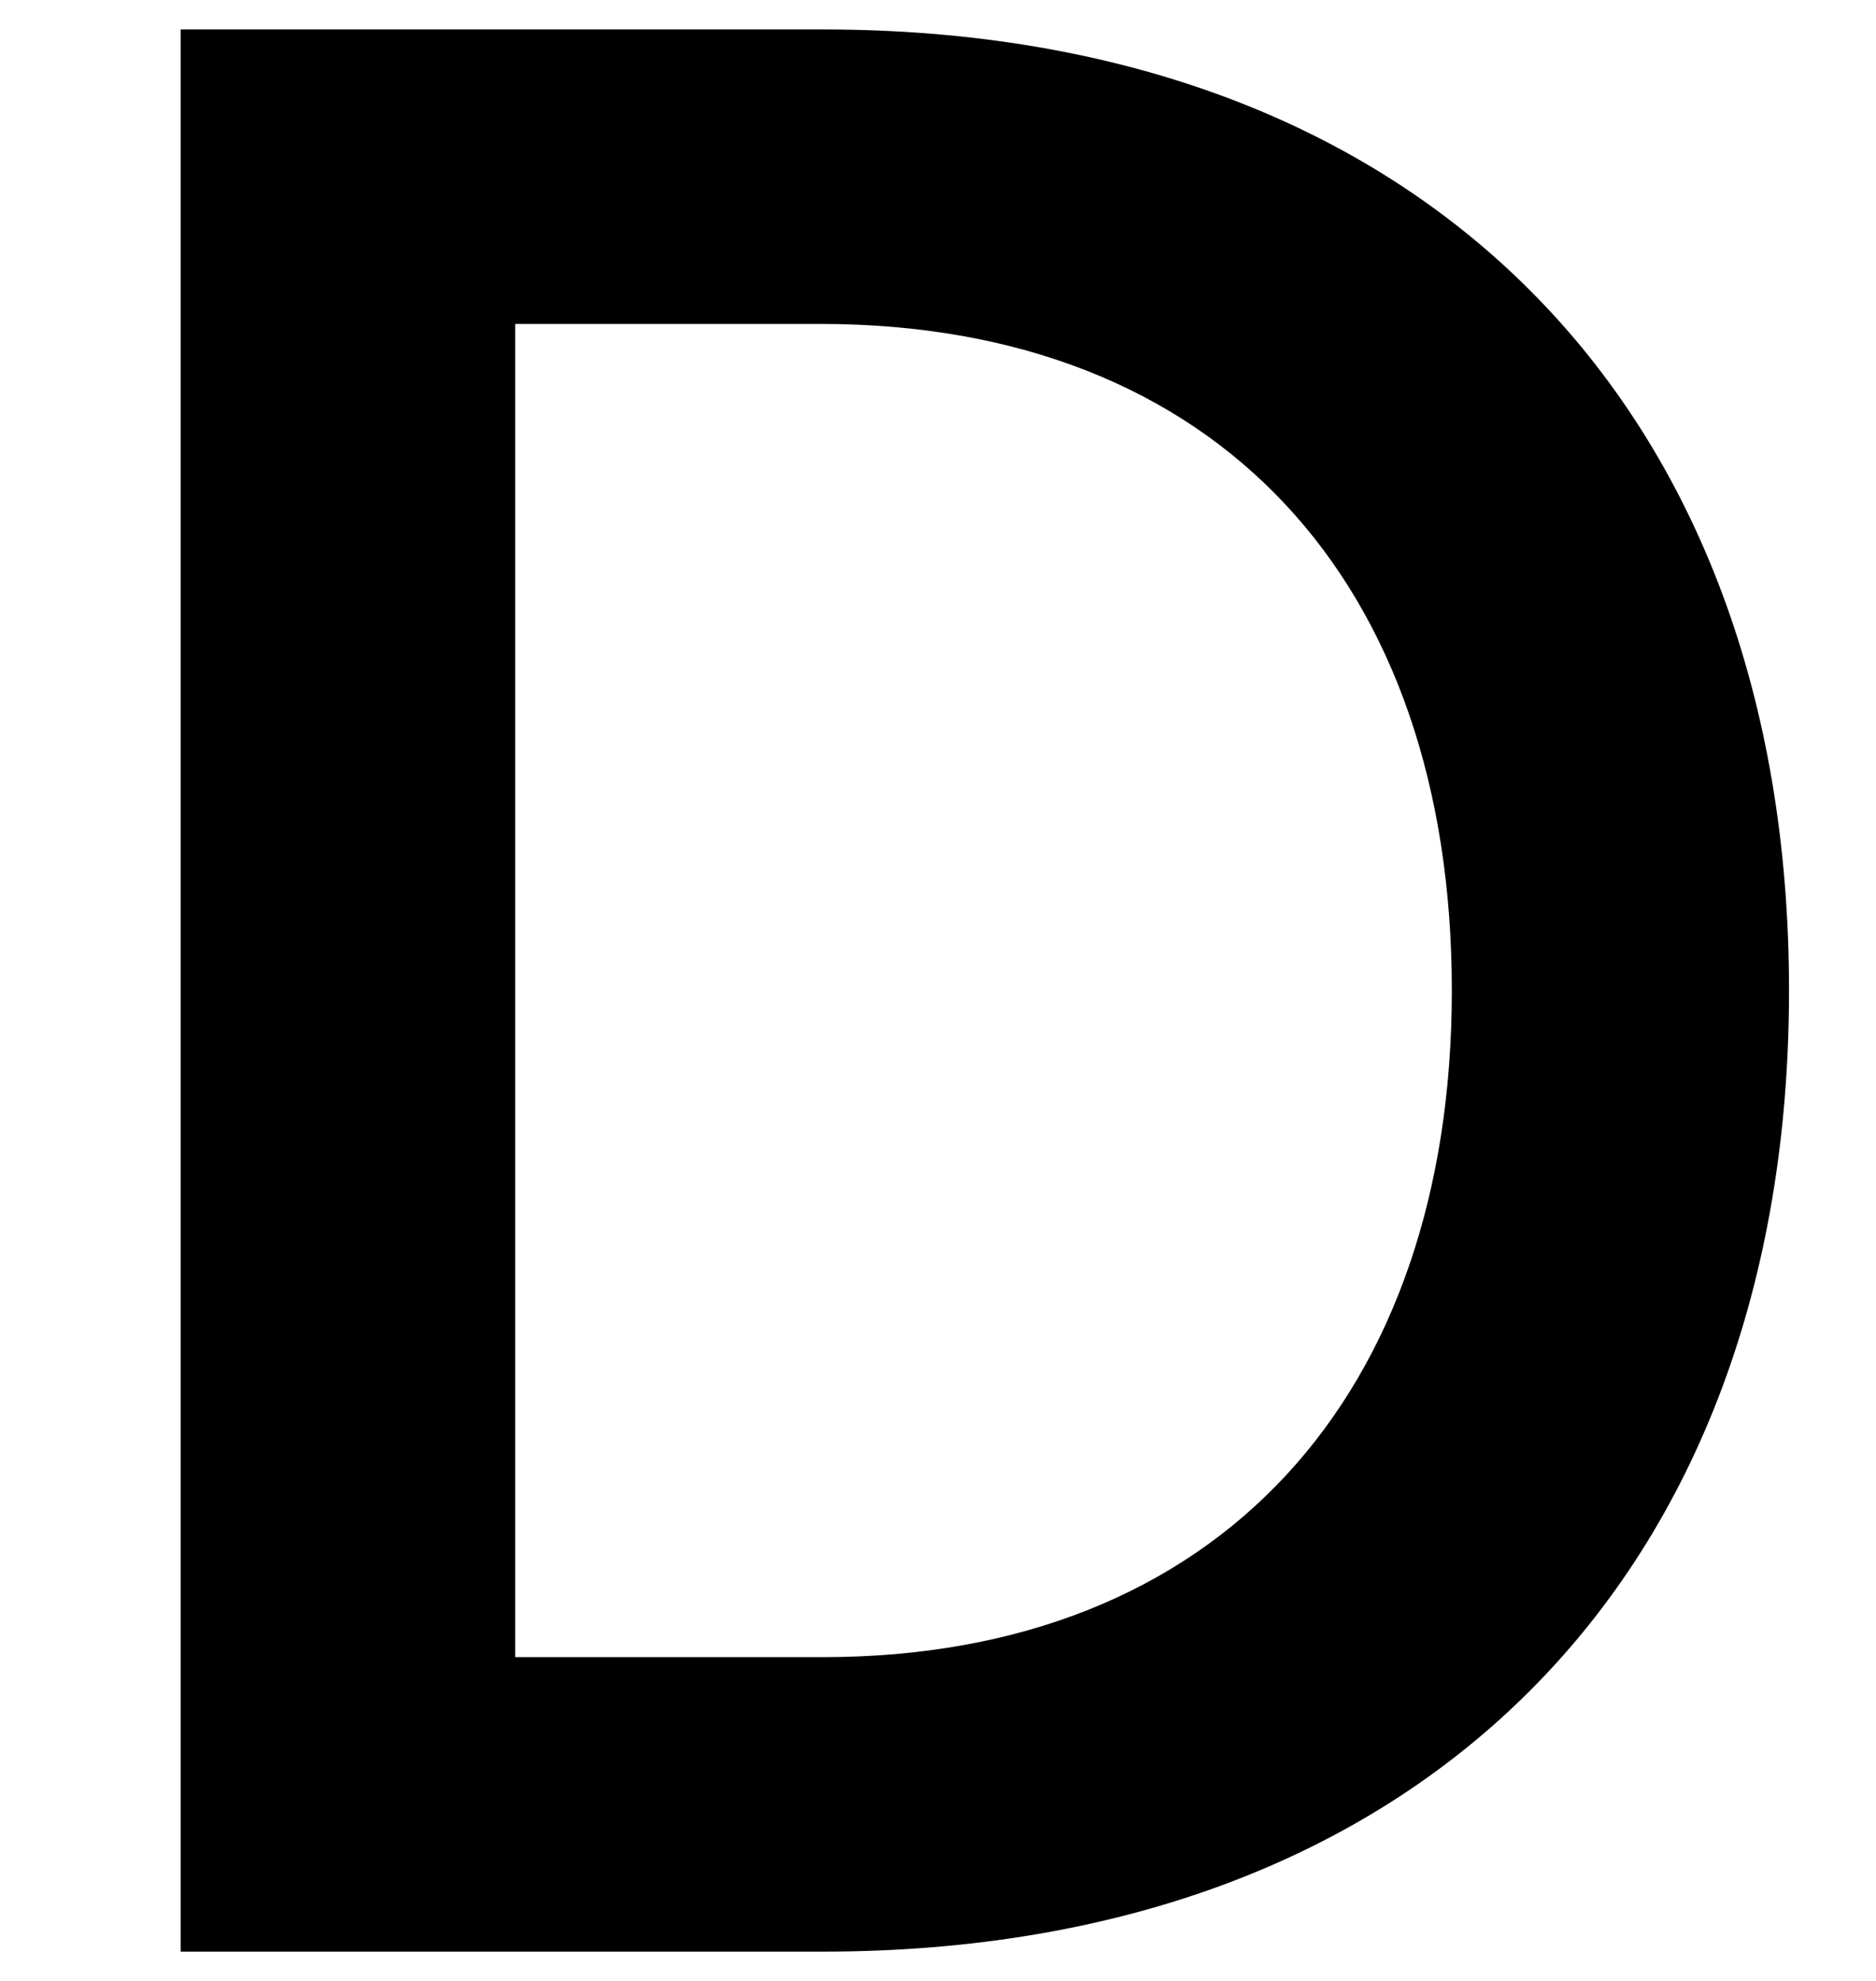 <?xml version="1.0" encoding="UTF-8"?>
<svg xmlns="http://www.w3.org/2000/svg" width="701" height="740" version="1.1" viewBox="0 0 701 740">
  <!-- Generator: Adobe Illustrator 28.7.1, SVG Export Plug-In . SVG Version: 1.2.0 Build 142)  -->
  <g>
    <g id="Layer_2">
      <path d="M307.5,619h-115V121h114c149,0,236,97,236,249,0,151-87,249-235,249ZM67.5,11v718h240c223,0,361-140,361-359S530.5,11,307.5,11H67.5Z"/>
    </g>
  </g>
</svg>